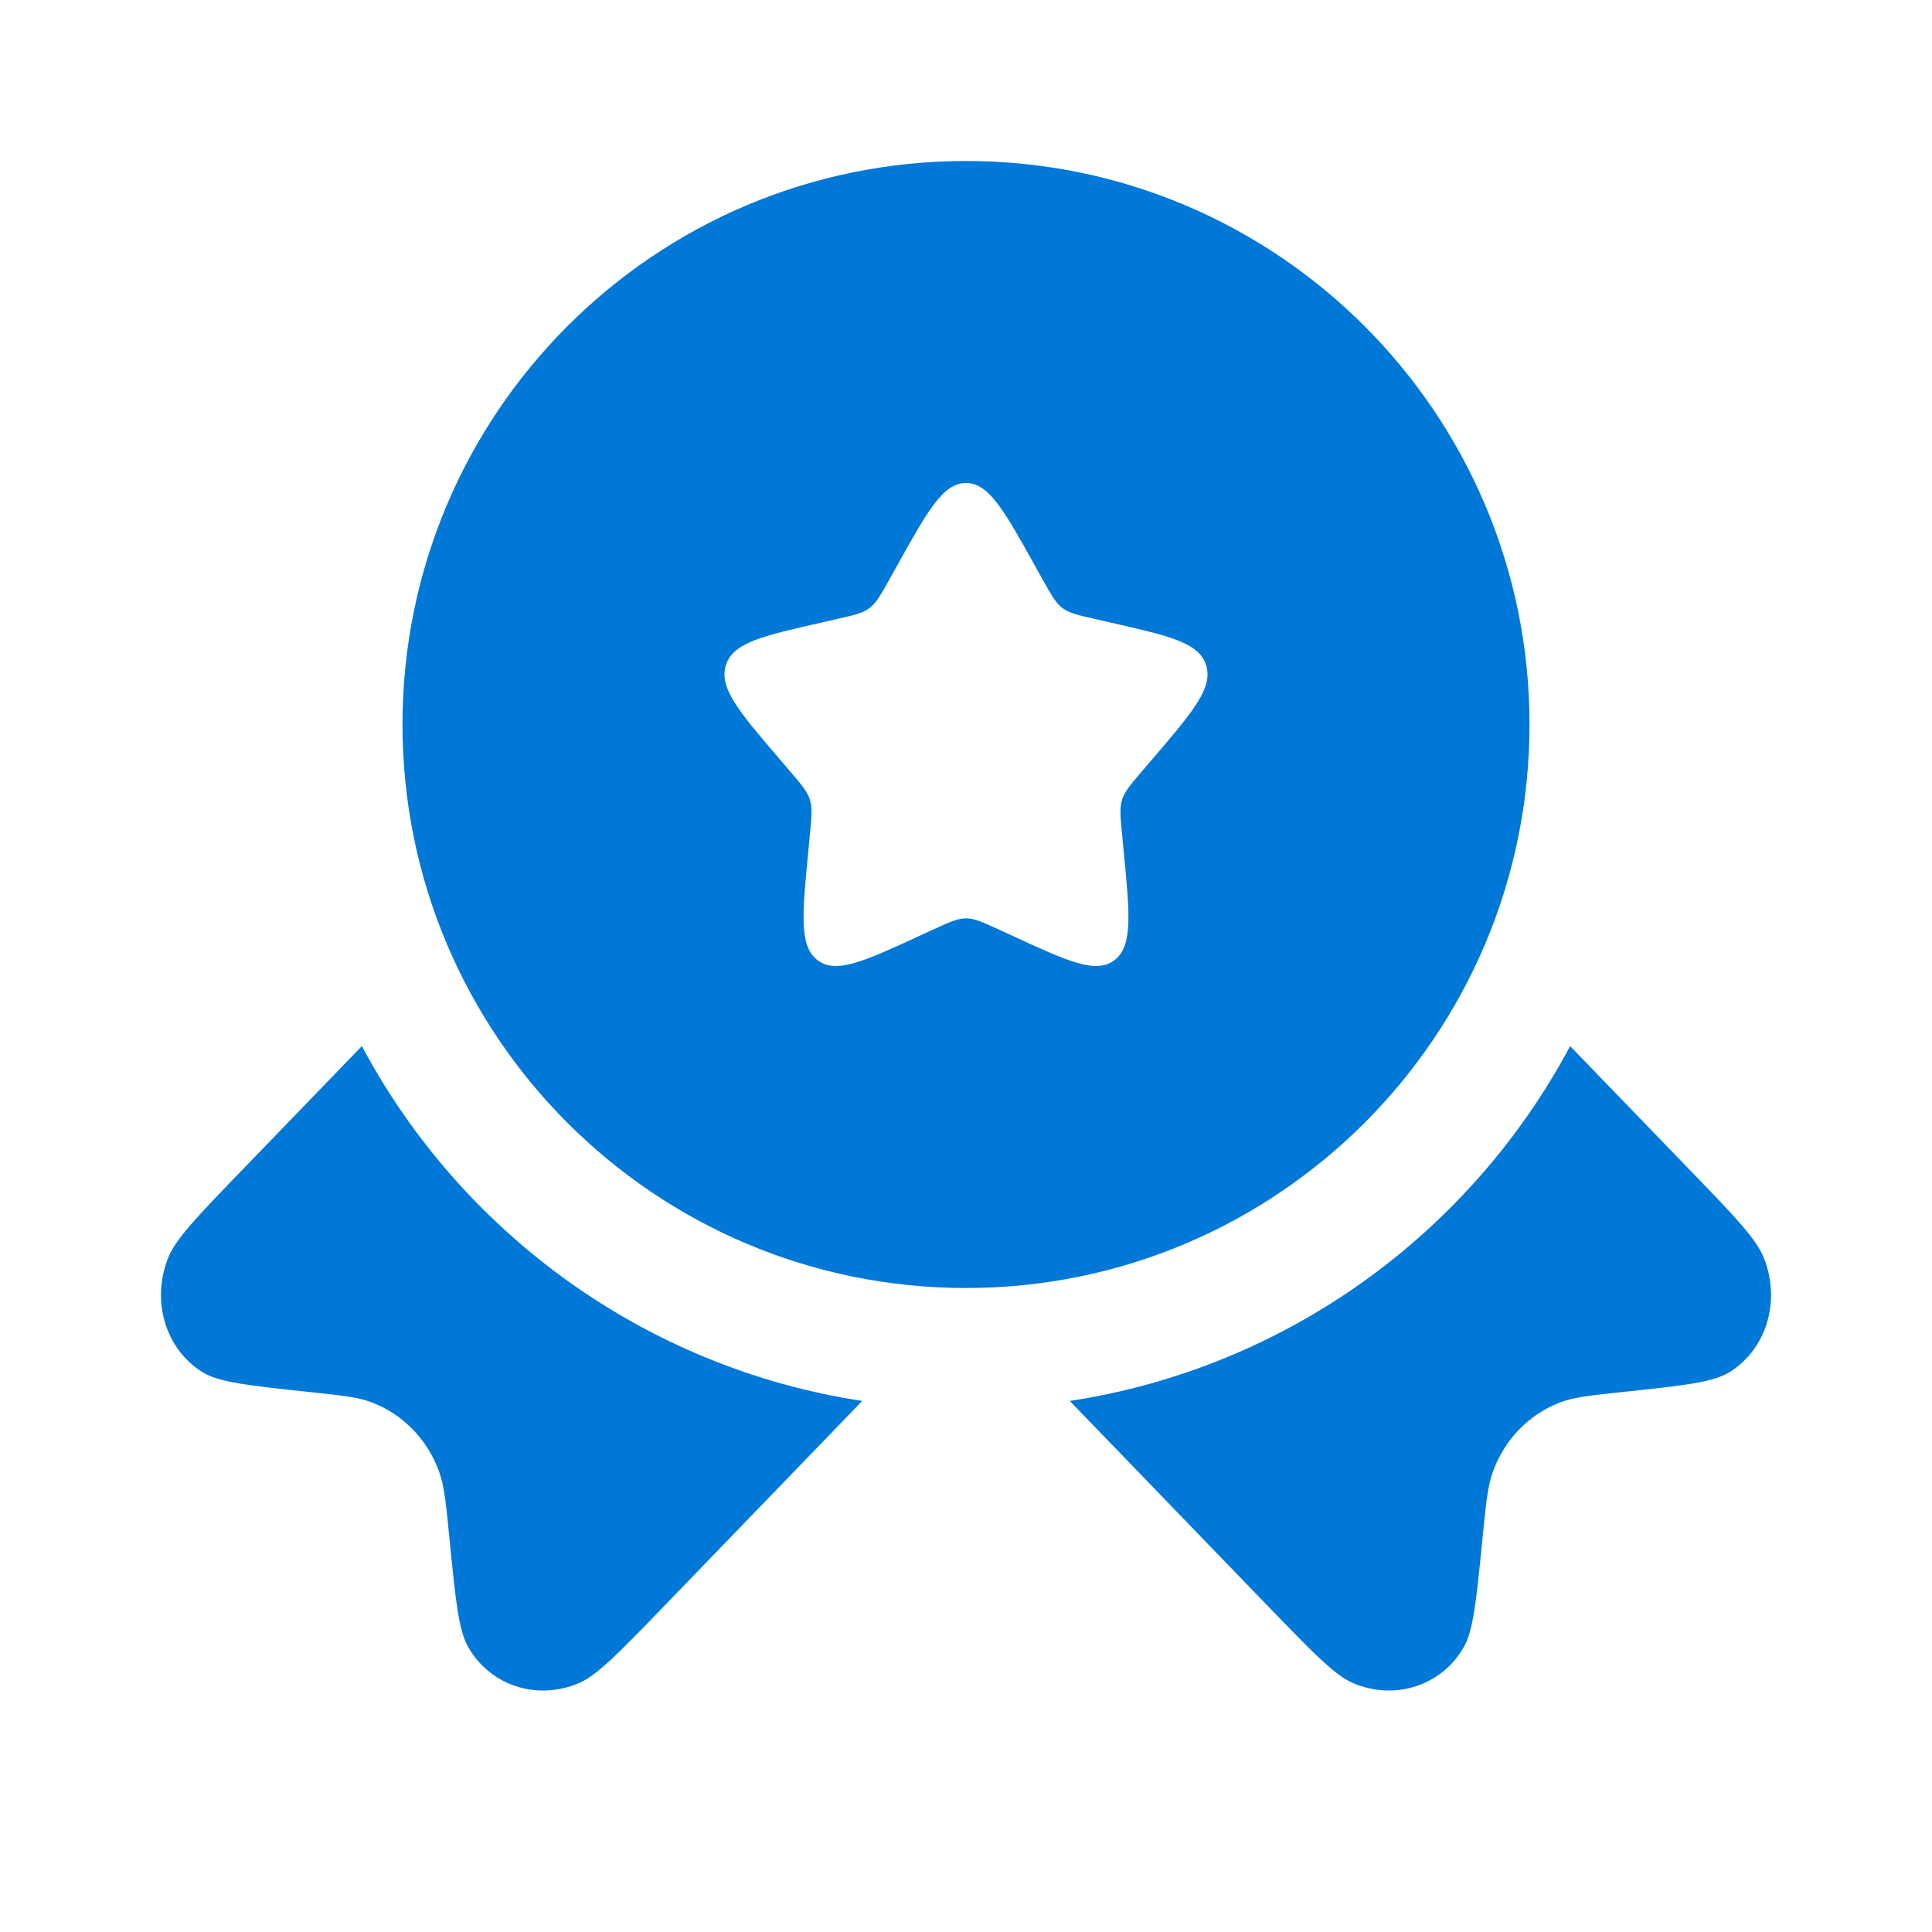 <svg width="256px" height="256px" viewBox="0 0 24 24" fill="#0078d7" xmlns="http://www.w3.org/2000/svg">
    <g id="SVGRepo_bgCarrier" stroke-width="0"></g>
    <g id="SVGRepo_tracerCarrier" stroke-linecap="round" stroke-linejoin="round"></g>
    <g id="SVGRepo_iconCarrier">
        <path fill-rule="evenodd" clip-rule="evenodd" d="M12 16C15.866 16 19 12.866 19 9C19 5.134 15.866 2 12 2C8.134 2 5 5.134 5 9C5 12.866 8.134 16 12 16ZM12 6C11.716 6 11.526 6.341 11.146 7.023L11.048 7.199C10.94 7.393 10.886 7.489 10.802 7.553C10.717 7.617 10.613 7.641 10.403 7.688L10.212 7.732C9.474 7.899 9.105 7.982 9.017 8.264C8.929 8.547 9.181 8.841 9.684 9.429L9.814 9.581C9.957 9.748 10.029 9.832 10.061 9.935C10.093 10.039 10.082 10.15 10.06 10.373L10.041 10.576C9.965 11.361 9.927 11.754 10.156 11.928C10.386 12.102 10.732 11.944 11.423 11.625L11.601 11.543C11.798 11.453 11.896 11.408 12 11.408C12.104 11.408 12.202 11.453 12.399 11.543L12.577 11.625C13.268 11.944 13.614 12.102 13.844 11.928C14.073 11.754 14.035 11.361 13.959 10.576L13.94 10.373C13.918 10.15 13.907 10.039 13.939 9.935C13.971 9.832 14.043 9.748 14.186 9.581L14.316 9.429C14.819 8.841 15.071 8.547 14.983 8.264C14.895 7.982 14.526 7.899 13.788 7.732L13.597 7.688C13.387 7.641 13.283 7.617 13.198 7.553C13.114 7.489 13.06 7.393 12.952 7.199L12.854 7.023C12.474 6.341 12.284 6 12 6Z" fill="#0078d7"></path>
        <path d="M4.495 12.995L2.992 14.551C2.452 15.11 2.182 15.39 2.088 15.627C1.875 16.166 2.058 16.765 2.521 17.049C2.725 17.173 3.092 17.212 3.826 17.29C4.24 17.334 4.448 17.355 4.621 17.422C5.01 17.571 5.312 17.884 5.456 18.286C5.52 18.466 5.541 18.68 5.583 19.11C5.658 19.869 5.696 20.25 5.816 20.46C6.09 20.94 6.669 21.129 7.19 20.909C7.418 20.812 7.688 20.532 8.229 19.973L10.711 17.403C8.013 16.992 5.732 15.314 4.495 12.995Z" fill="#0078d7"></path>
        <path d="M13.289 17.403L15.771 19.973C16.312 20.532 16.582 20.812 16.81 20.909C17.331 21.129 17.91 20.94 18.184 20.46C18.304 20.25 18.341 19.869 18.416 19.11C18.459 18.68 18.48 18.466 18.544 18.286C18.688 17.884 18.99 17.571 19.379 17.422C19.552 17.355 19.76 17.334 20.174 17.29C20.908 17.212 21.275 17.173 21.479 17.049C21.942 16.765 22.125 16.166 21.912 15.627C21.818 15.39 21.548 15.11 21.008 14.551L19.505 12.995C18.268 15.314 15.987 16.992 13.289 17.403Z" fill="#0078d7"></path>
    </g>
</svg>
